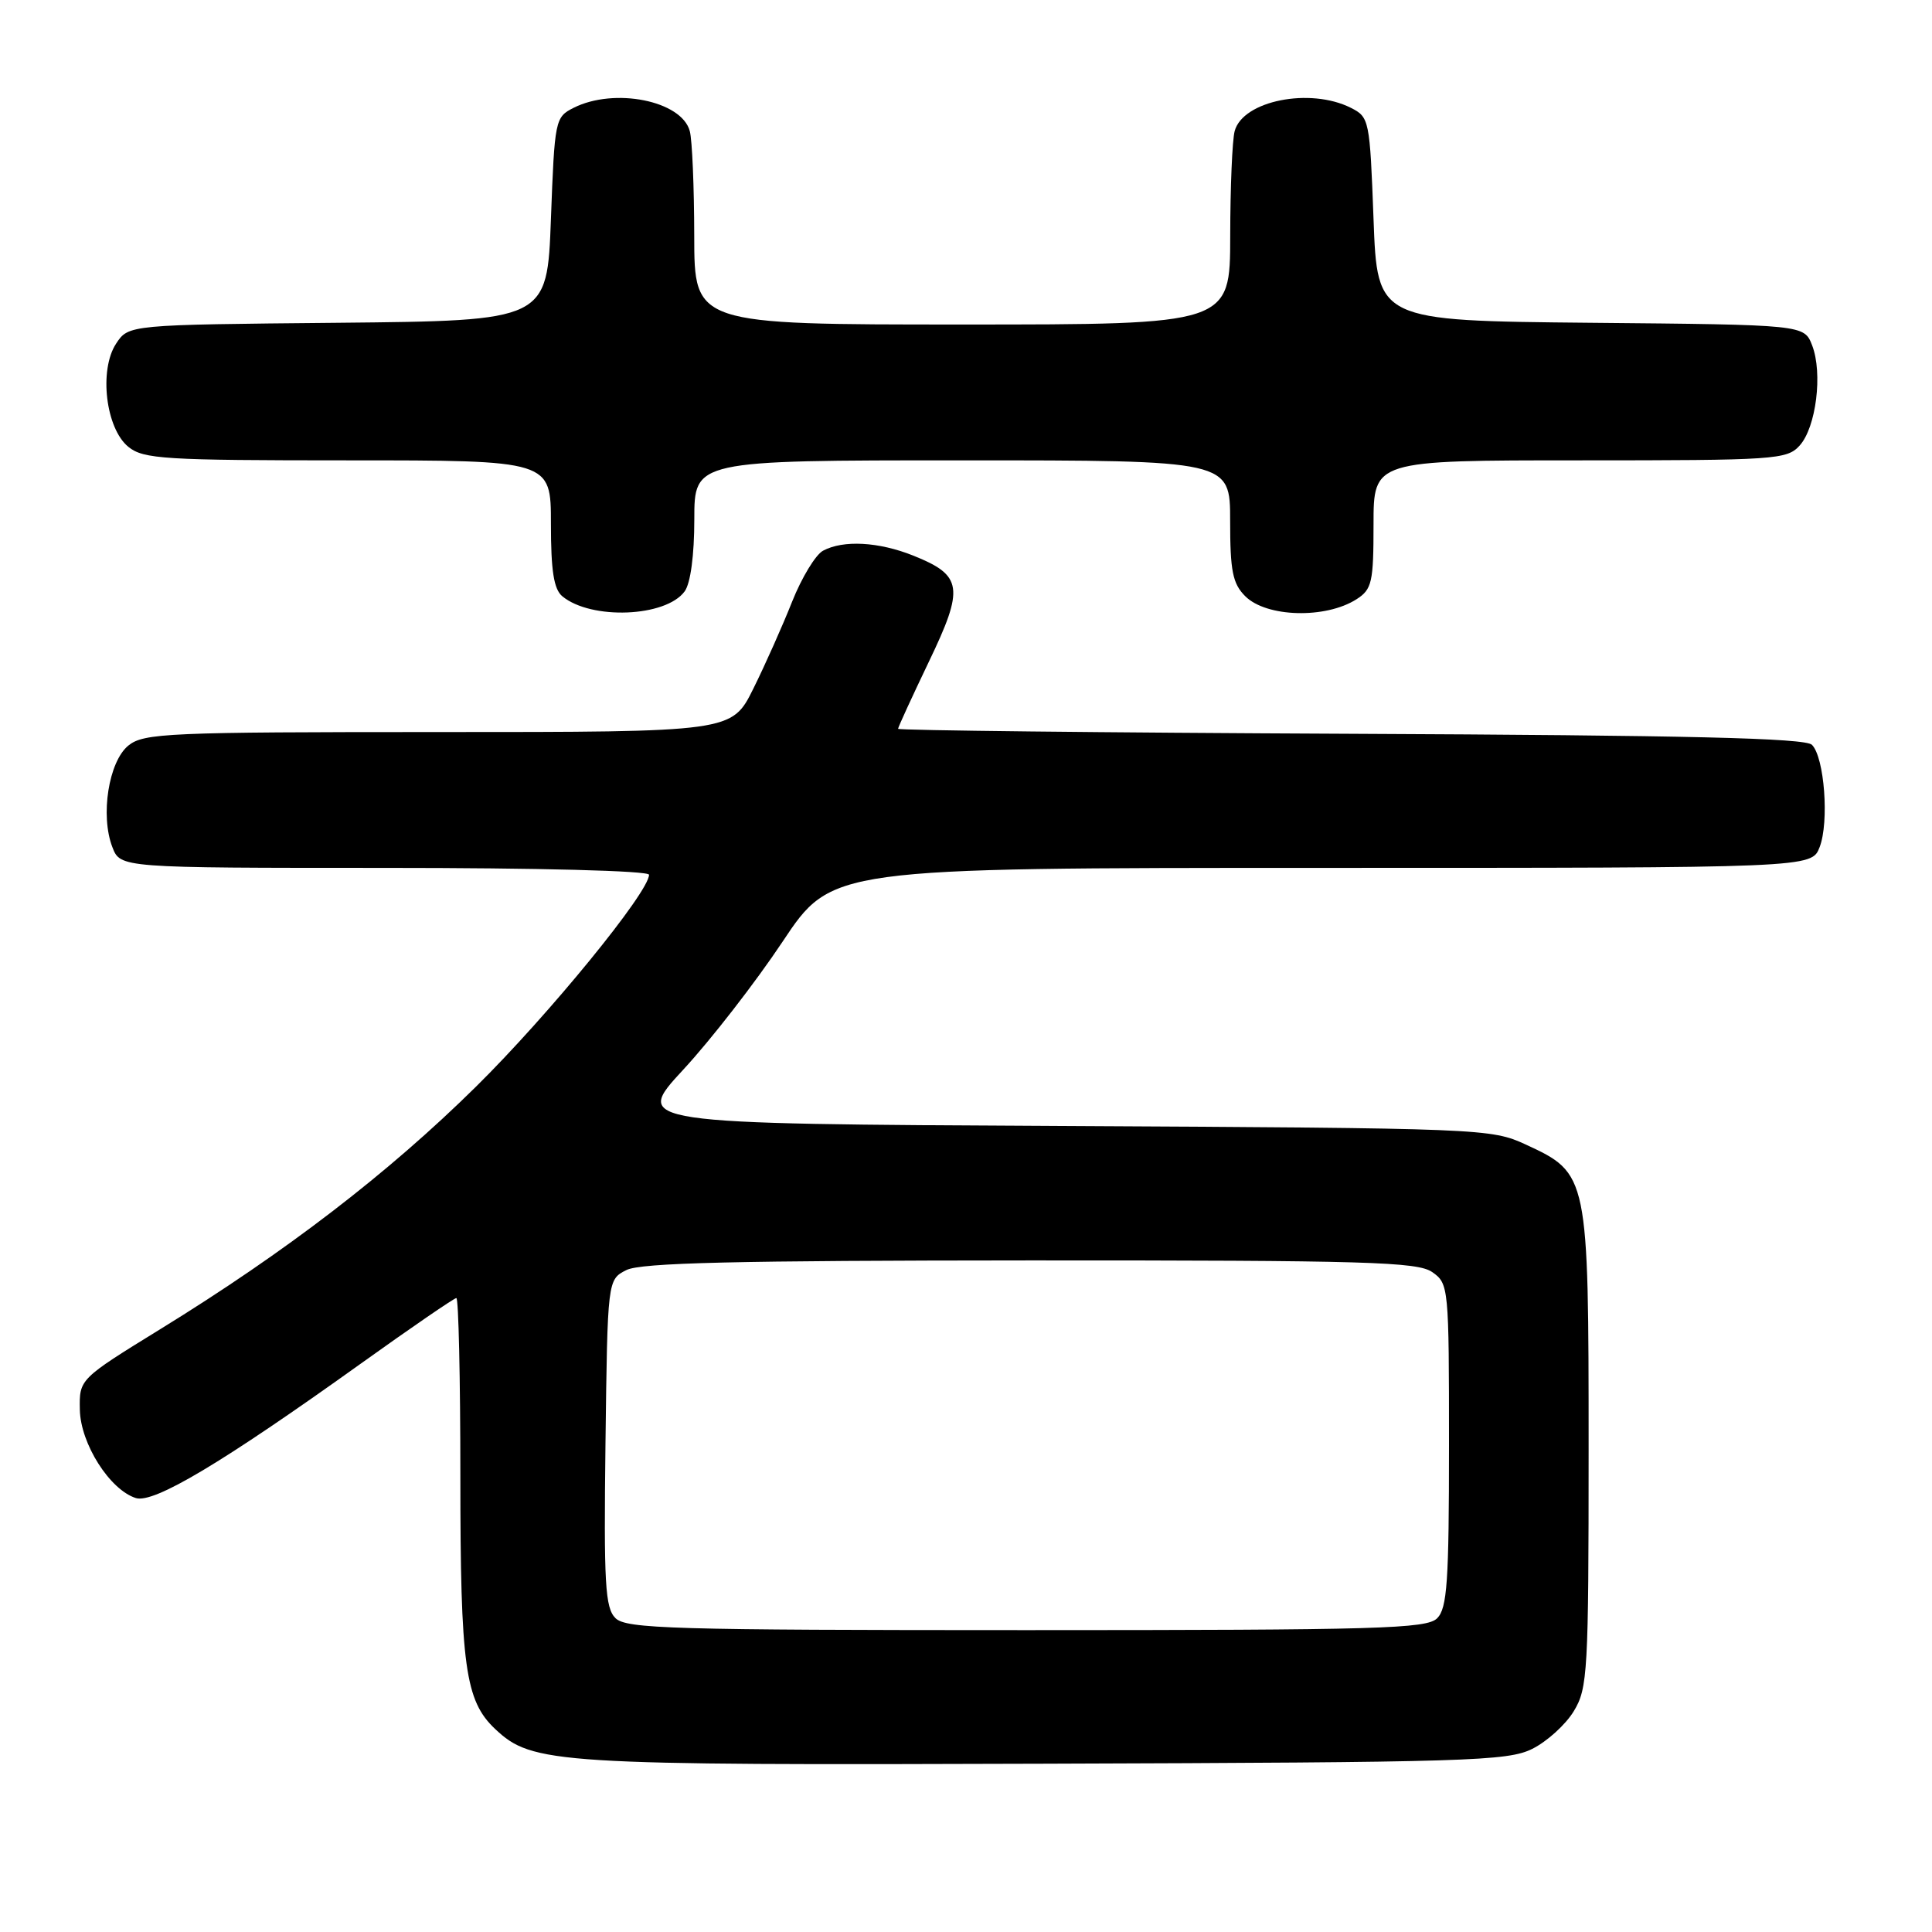<?xml version="1.0" encoding="UTF-8" standalone="no"?>
<!DOCTYPE svg PUBLIC "-//W3C//DTD SVG 1.1//EN" "http://www.w3.org/Graphics/SVG/1.1/DTD/svg11.dtd" >
<svg xmlns="http://www.w3.org/2000/svg" xmlns:xlink="http://www.w3.org/1999/xlink" version="1.1" viewBox="0 0 256 256">
 <g >
 <path fill="currentColor"
d=" M 203.04 231.73 C 204.99 230.76 207.47 228.51 208.54 226.73 C 210.38 223.71 210.50 221.50 210.50 192.00 C 210.50 155.70 210.46 155.49 202.18 151.66 C 197.58 149.54 196.50 149.49 140.70 149.20 C 83.90 148.91 83.90 148.91 90.54 141.73 C 94.20 137.78 100.12 130.15 103.70 124.77 C 110.21 115.00 110.21 115.00 175.13 115.00 C 240.05 115.00 240.05 115.00 241.11 112.25 C 242.39 108.93 241.75 100.35 240.09 98.69 C 239.20 97.80 223.68 97.43 178.95 97.23 C 145.98 97.08 119.00 96.78 119.00 96.57 C 119.00 96.36 120.84 92.36 123.08 87.68 C 127.80 77.86 127.56 76.24 121.01 73.62 C 116.44 71.79 111.74 71.53 109.06 72.97 C 108.07 73.50 106.23 76.53 104.96 79.72 C 103.70 82.90 101.39 88.09 99.82 91.25 C 96.97 97.00 96.97 97.00 58.10 97.00 C 22.24 97.00 19.05 97.14 17.01 98.79 C 14.40 100.91 13.27 108.06 14.89 112.25 C 15.95 115.00 15.95 115.00 50.98 115.00 C 71.44 115.00 86.00 115.38 86.00 115.91 C 86.00 118.21 72.70 134.49 63.06 144.00 C 51.44 155.46 37.92 165.85 21.24 176.12 C 10.50 182.74 10.50 182.74 10.58 186.80 C 10.67 191.30 14.54 197.40 18.00 198.50 C 20.38 199.25 29.45 193.83 47.72 180.75 C 54.44 175.94 60.18 172.00 60.47 172.00 C 60.76 172.00 61.00 182.64 61.00 195.63 C 61.00 220.79 61.63 225.36 65.62 229.11 C 70.54 233.74 73.49 233.92 138.50 233.70 C 194.56 233.52 199.79 233.36 203.04 231.73 Z  M 90.72 78.36 C 91.50 77.30 92.00 73.56 92.00 68.81 C 92.00 61.00 92.00 61.00 127.50 61.00 C 163.00 61.00 163.00 61.00 163.00 69.00 C 163.00 75.67 163.33 77.33 165.00 79.00 C 167.81 81.81 175.66 82.02 179.75 79.40 C 181.79 78.09 182.00 77.17 182.00 69.48 C 182.00 61.00 182.00 61.00 209.35 61.00 C 235.23 61.00 236.78 60.90 238.46 59.04 C 240.65 56.63 241.54 49.45 240.12 45.77 C 239.06 43.03 239.06 43.03 210.78 42.77 C 182.50 42.50 182.50 42.50 182.00 29.03 C 181.51 15.88 181.44 15.52 179.00 14.29 C 173.59 11.56 164.68 13.34 163.60 17.37 C 163.28 18.54 163.02 24.79 163.01 31.25 C 163.00 43.00 163.00 43.00 127.50 43.00 C 92.00 43.00 92.00 43.00 91.99 31.25 C 91.98 24.79 91.72 18.54 91.40 17.37 C 90.32 13.34 81.41 11.56 76.00 14.29 C 73.56 15.52 73.49 15.88 73.00 29.03 C 72.50 42.50 72.50 42.50 44.76 42.77 C 17.03 43.03 17.03 43.03 15.38 45.54 C 13.09 49.04 14.01 56.78 17.01 59.21 C 19.01 60.83 21.77 61.00 46.11 61.00 C 73.00 61.00 73.00 61.00 73.00 69.38 C 73.00 75.62 73.38 78.07 74.51 79.01 C 78.33 82.17 88.22 81.78 90.72 78.36 Z  M 81.55 214.41 C 80.18 213.04 80.00 209.87 80.23 191.19 C 80.50 169.56 80.50 169.56 83.00 168.29 C 84.92 167.32 97.41 167.03 136.53 167.01 C 181.11 167.00 187.84 167.20 189.78 168.56 C 191.96 170.08 192.00 170.53 192.00 191.49 C 192.00 209.58 191.76 213.10 190.43 214.43 C 189.04 215.82 182.72 216.00 136.00 216.00 C 89.01 216.00 82.97 215.82 81.55 214.41 Z "/>
</g>
</svg>